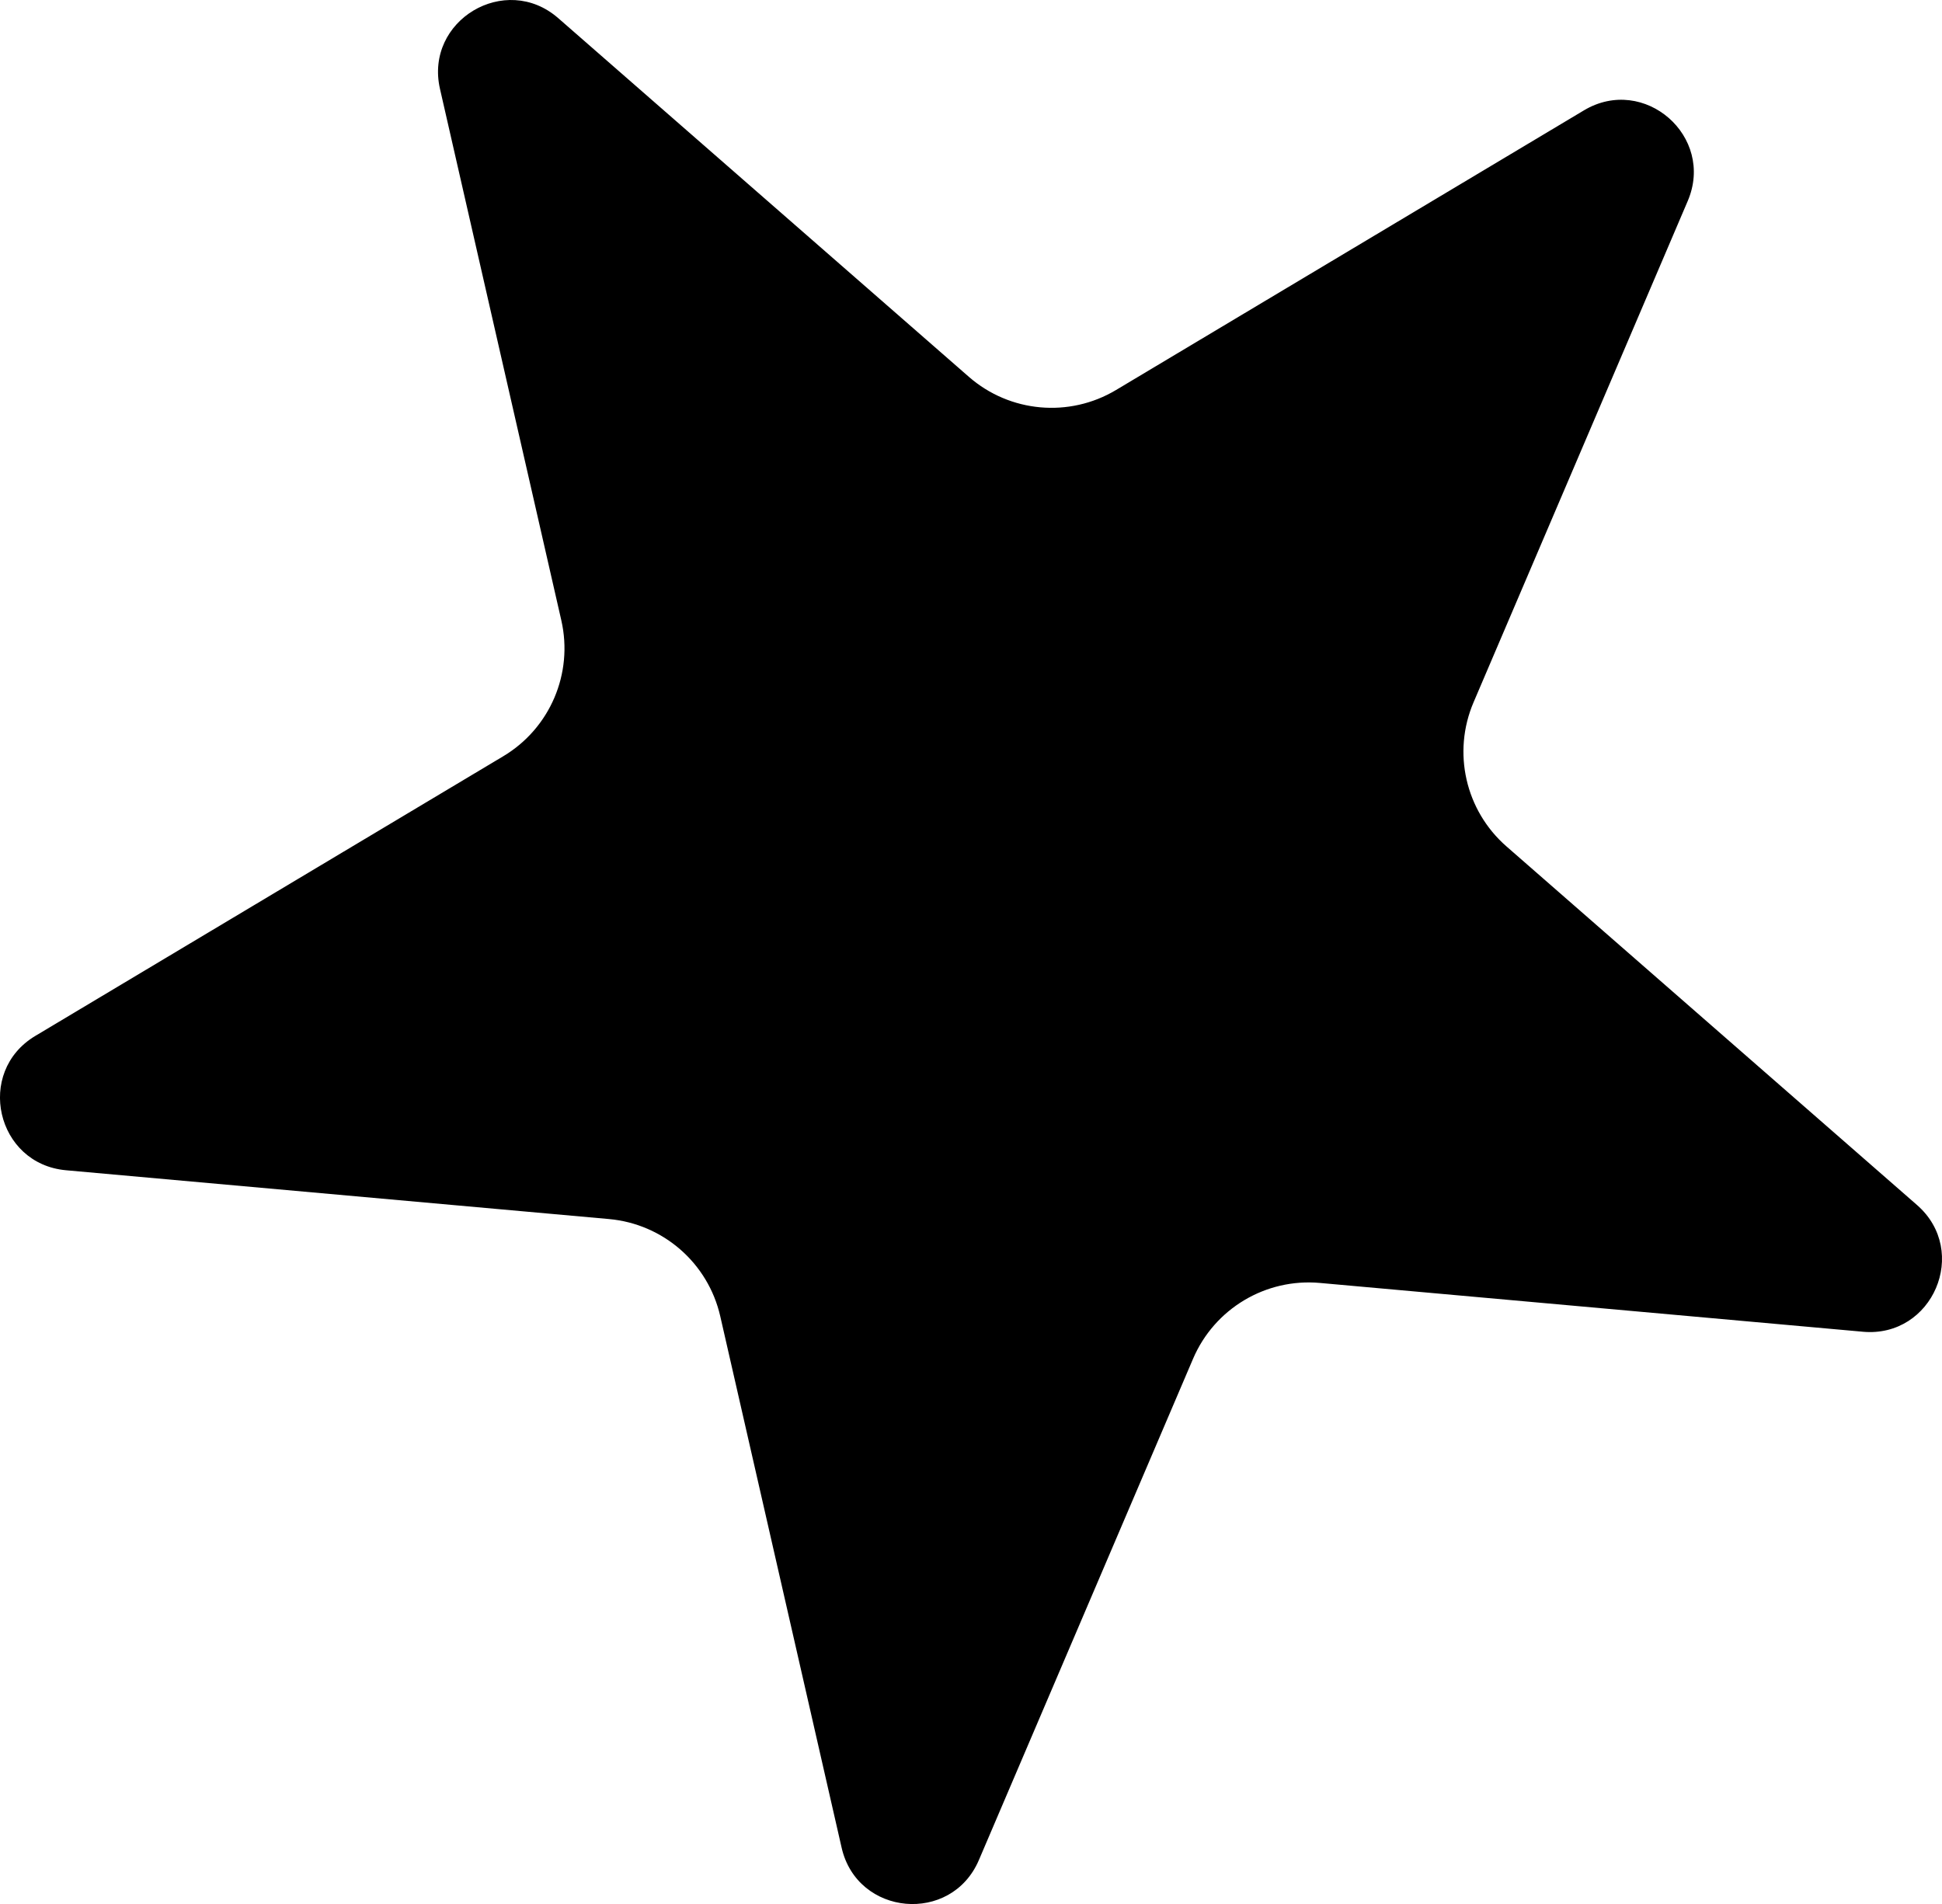 <?xml version="1.0" encoding="UTF-8"?>
<svg id="b" data-name="Layer 2" xmlns="http://www.w3.org/2000/svg" width="128.355" height="125.843" viewBox="0 0 128.355 125.843">
  <g id="c" data-name="Layer 1">
    <path d="M123.124,88.017l-35.885-3.225c-3.585-.322-6.969,1.701-8.384,5.01l-14.156,33.132c-1.823,4.266-8.039,3.707-9.072-.815l-8.022-35.125c-.801-3.509-3.771-6.103-7.356-6.425l-35.885-3.225c-4.62-.415-6.01-6.5-2.028-8.88l30.927-18.483c3.09-1.846,4.639-5.472,3.837-8.981L29.08,5.874c-1.033-4.522,4.325-7.724,7.818-4.673l27.136,23.702c2.711,2.368,6.638,2.721,9.728.874l30.927-18.483c3.982-2.38,8.683,1.726,6.86,5.992l-14.156,33.132c-1.414,3.31-.536,7.154,2.175,9.522l27.136,23.702c3.494,3.052,1.041,8.791-3.579,8.376Z" fill="currentColor" pointer-events="visiblePainted" />
  </g>
</svg>